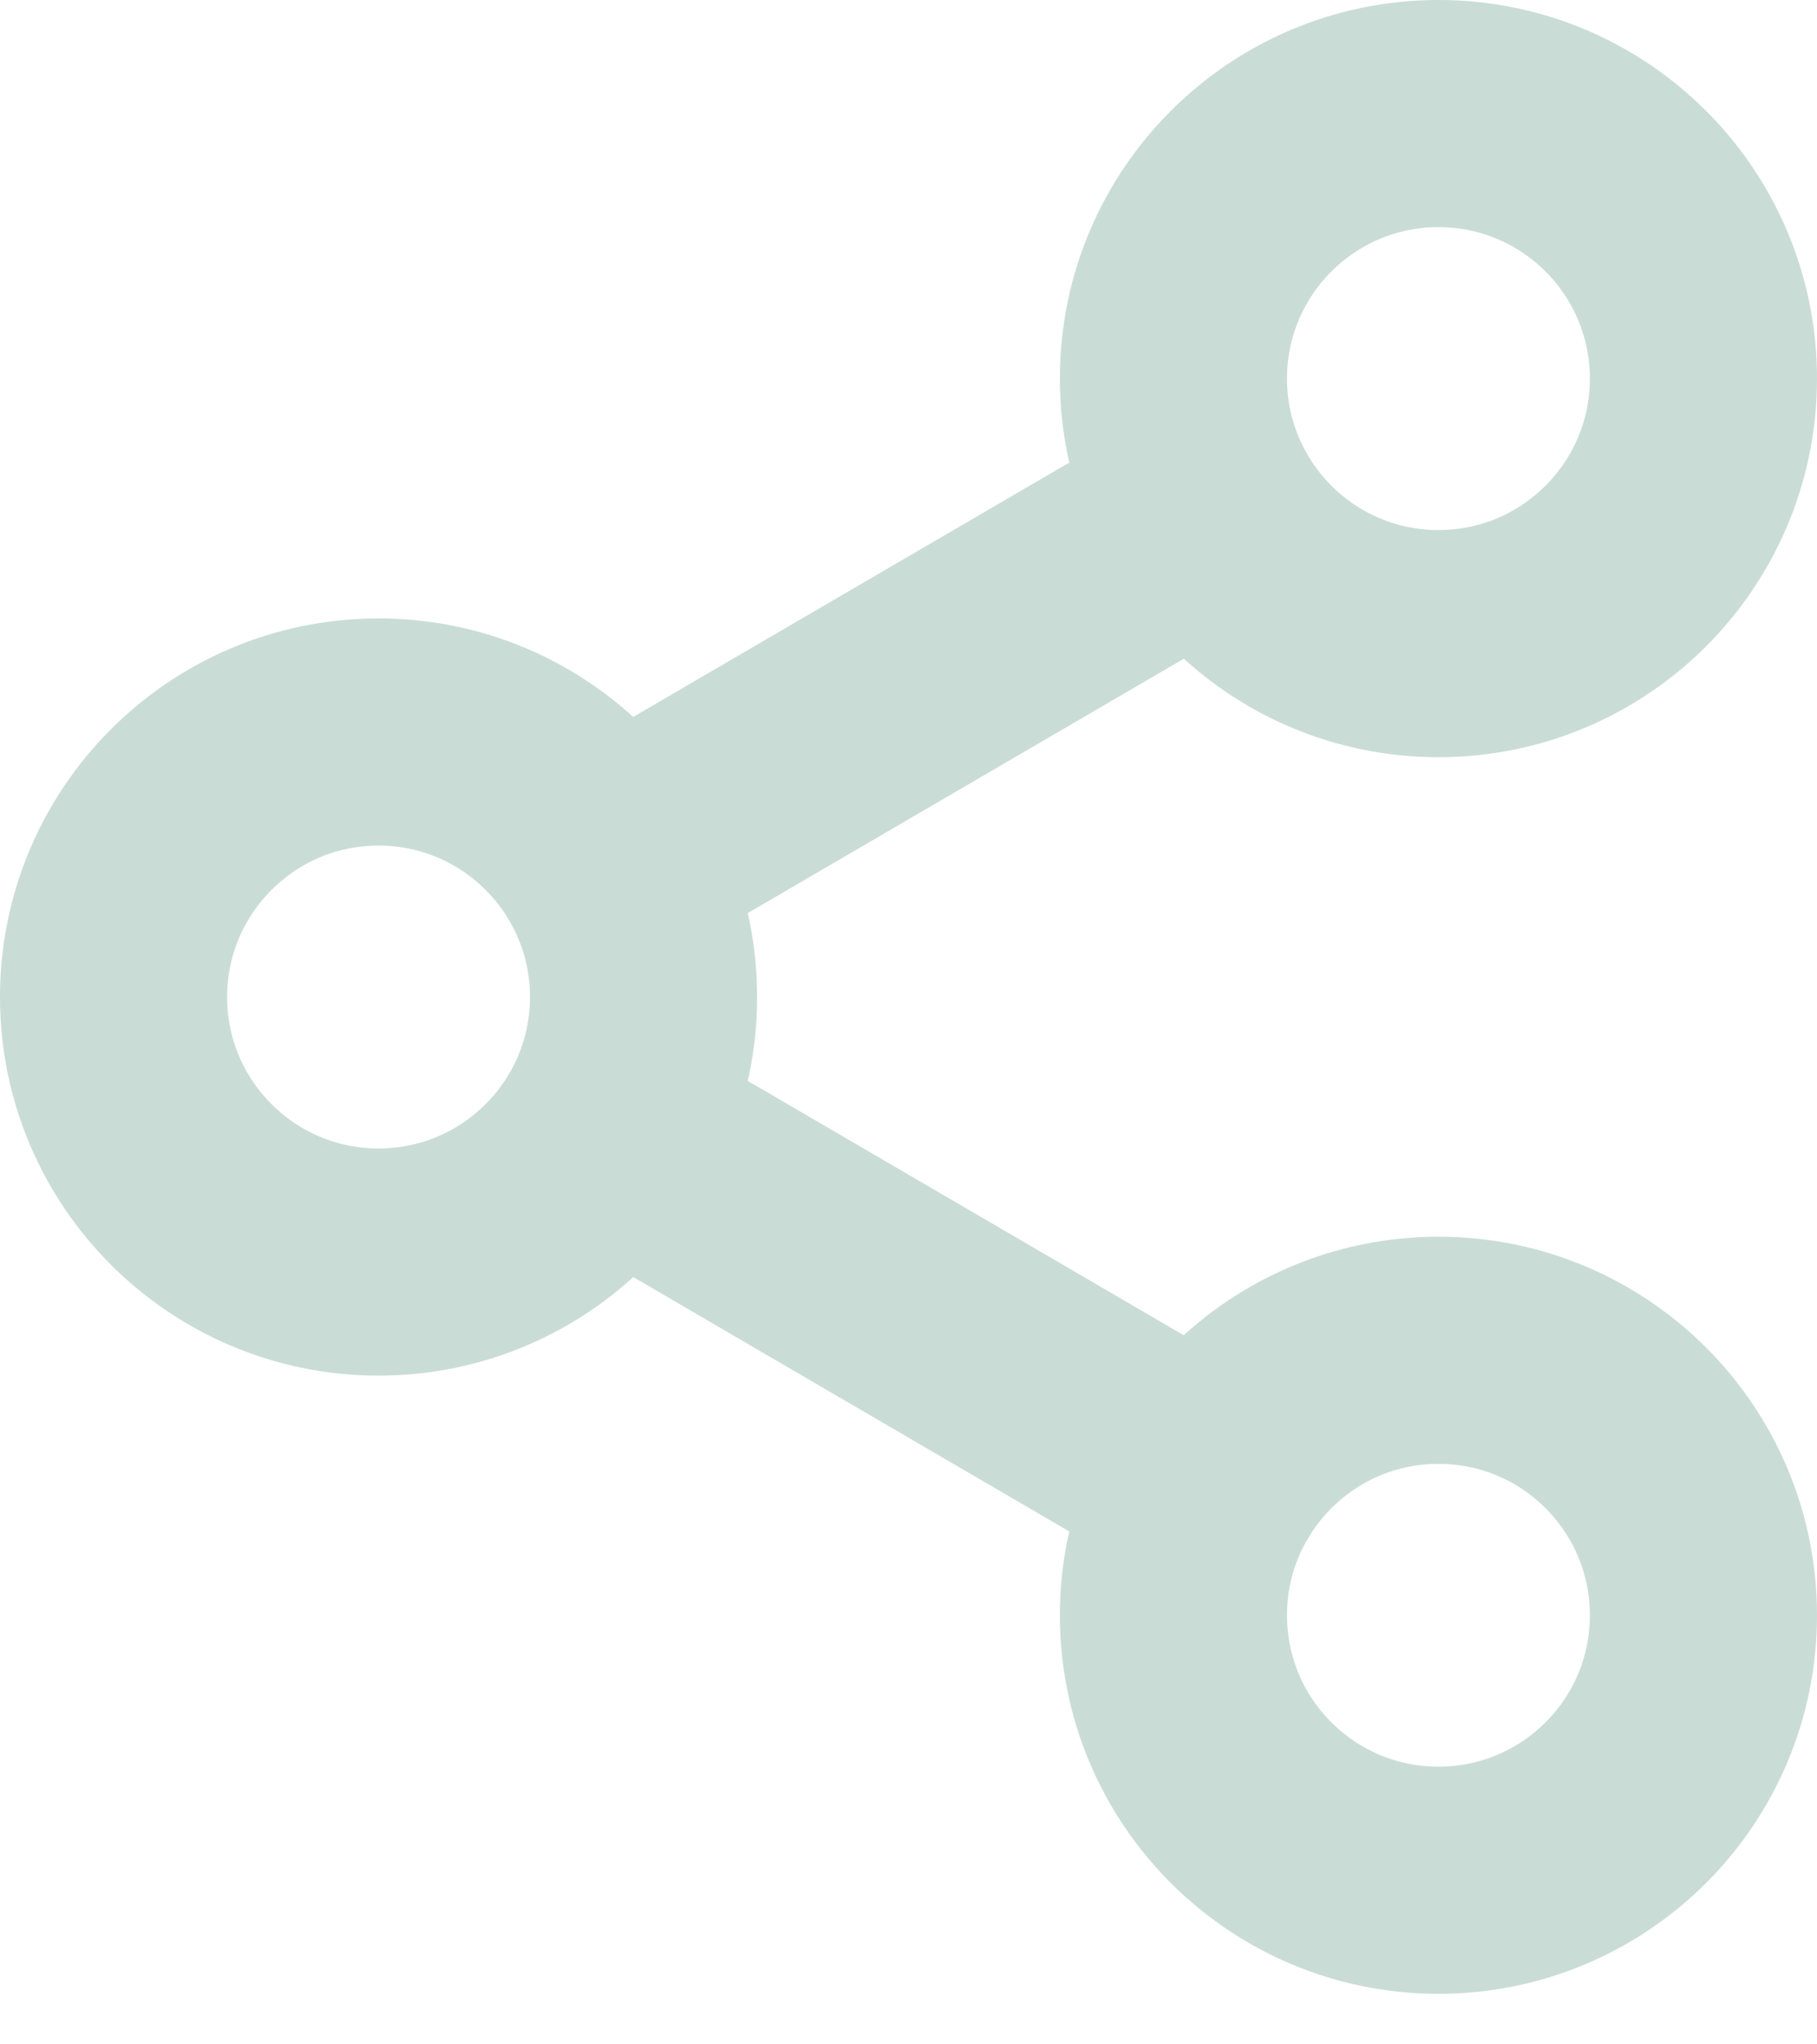 <svg width="16" height="18" viewBox="0 0 16 18" fill="none" xmlns="http://www.w3.org/2000/svg">
<path d="M12.667 5.667C13.955 5.667 15 4.622 15 3.333C15 2.045 13.955 1 12.667 1C11.378 1 10.333 2.045 10.333 3.333C10.333 4.622 11.378 5.667 12.667 5.667Z" stroke="#CADCD6" stroke-width="2"/>
<path d="M12.667 16.555C13.955 16.555 15 15.511 15 14.222C15 12.933 13.955 11.889 12.667 11.889C11.378 11.889 10.333 12.933 10.333 14.222C10.333 15.511 11.378 16.555 12.667 16.555Z" stroke="#CADCD6" stroke-width="2"/>
<path d="M3.333 11.112C4.622 11.112 5.667 10.067 5.667 8.779C5.667 7.49 4.622 6.445 3.333 6.445C2.045 6.445 1 7.49 1 8.779C1 10.067 2.045 11.112 3.333 11.112Z" stroke="#CADCD6" stroke-width="2"/>
<path d="M10.651 13.047L5.351 9.955M10.651 4.51L5.351 7.601L10.651 4.51Z" stroke="#CADCD6" stroke-width="2" stroke-linecap="round" stroke-linejoin="round"/>
</svg>
